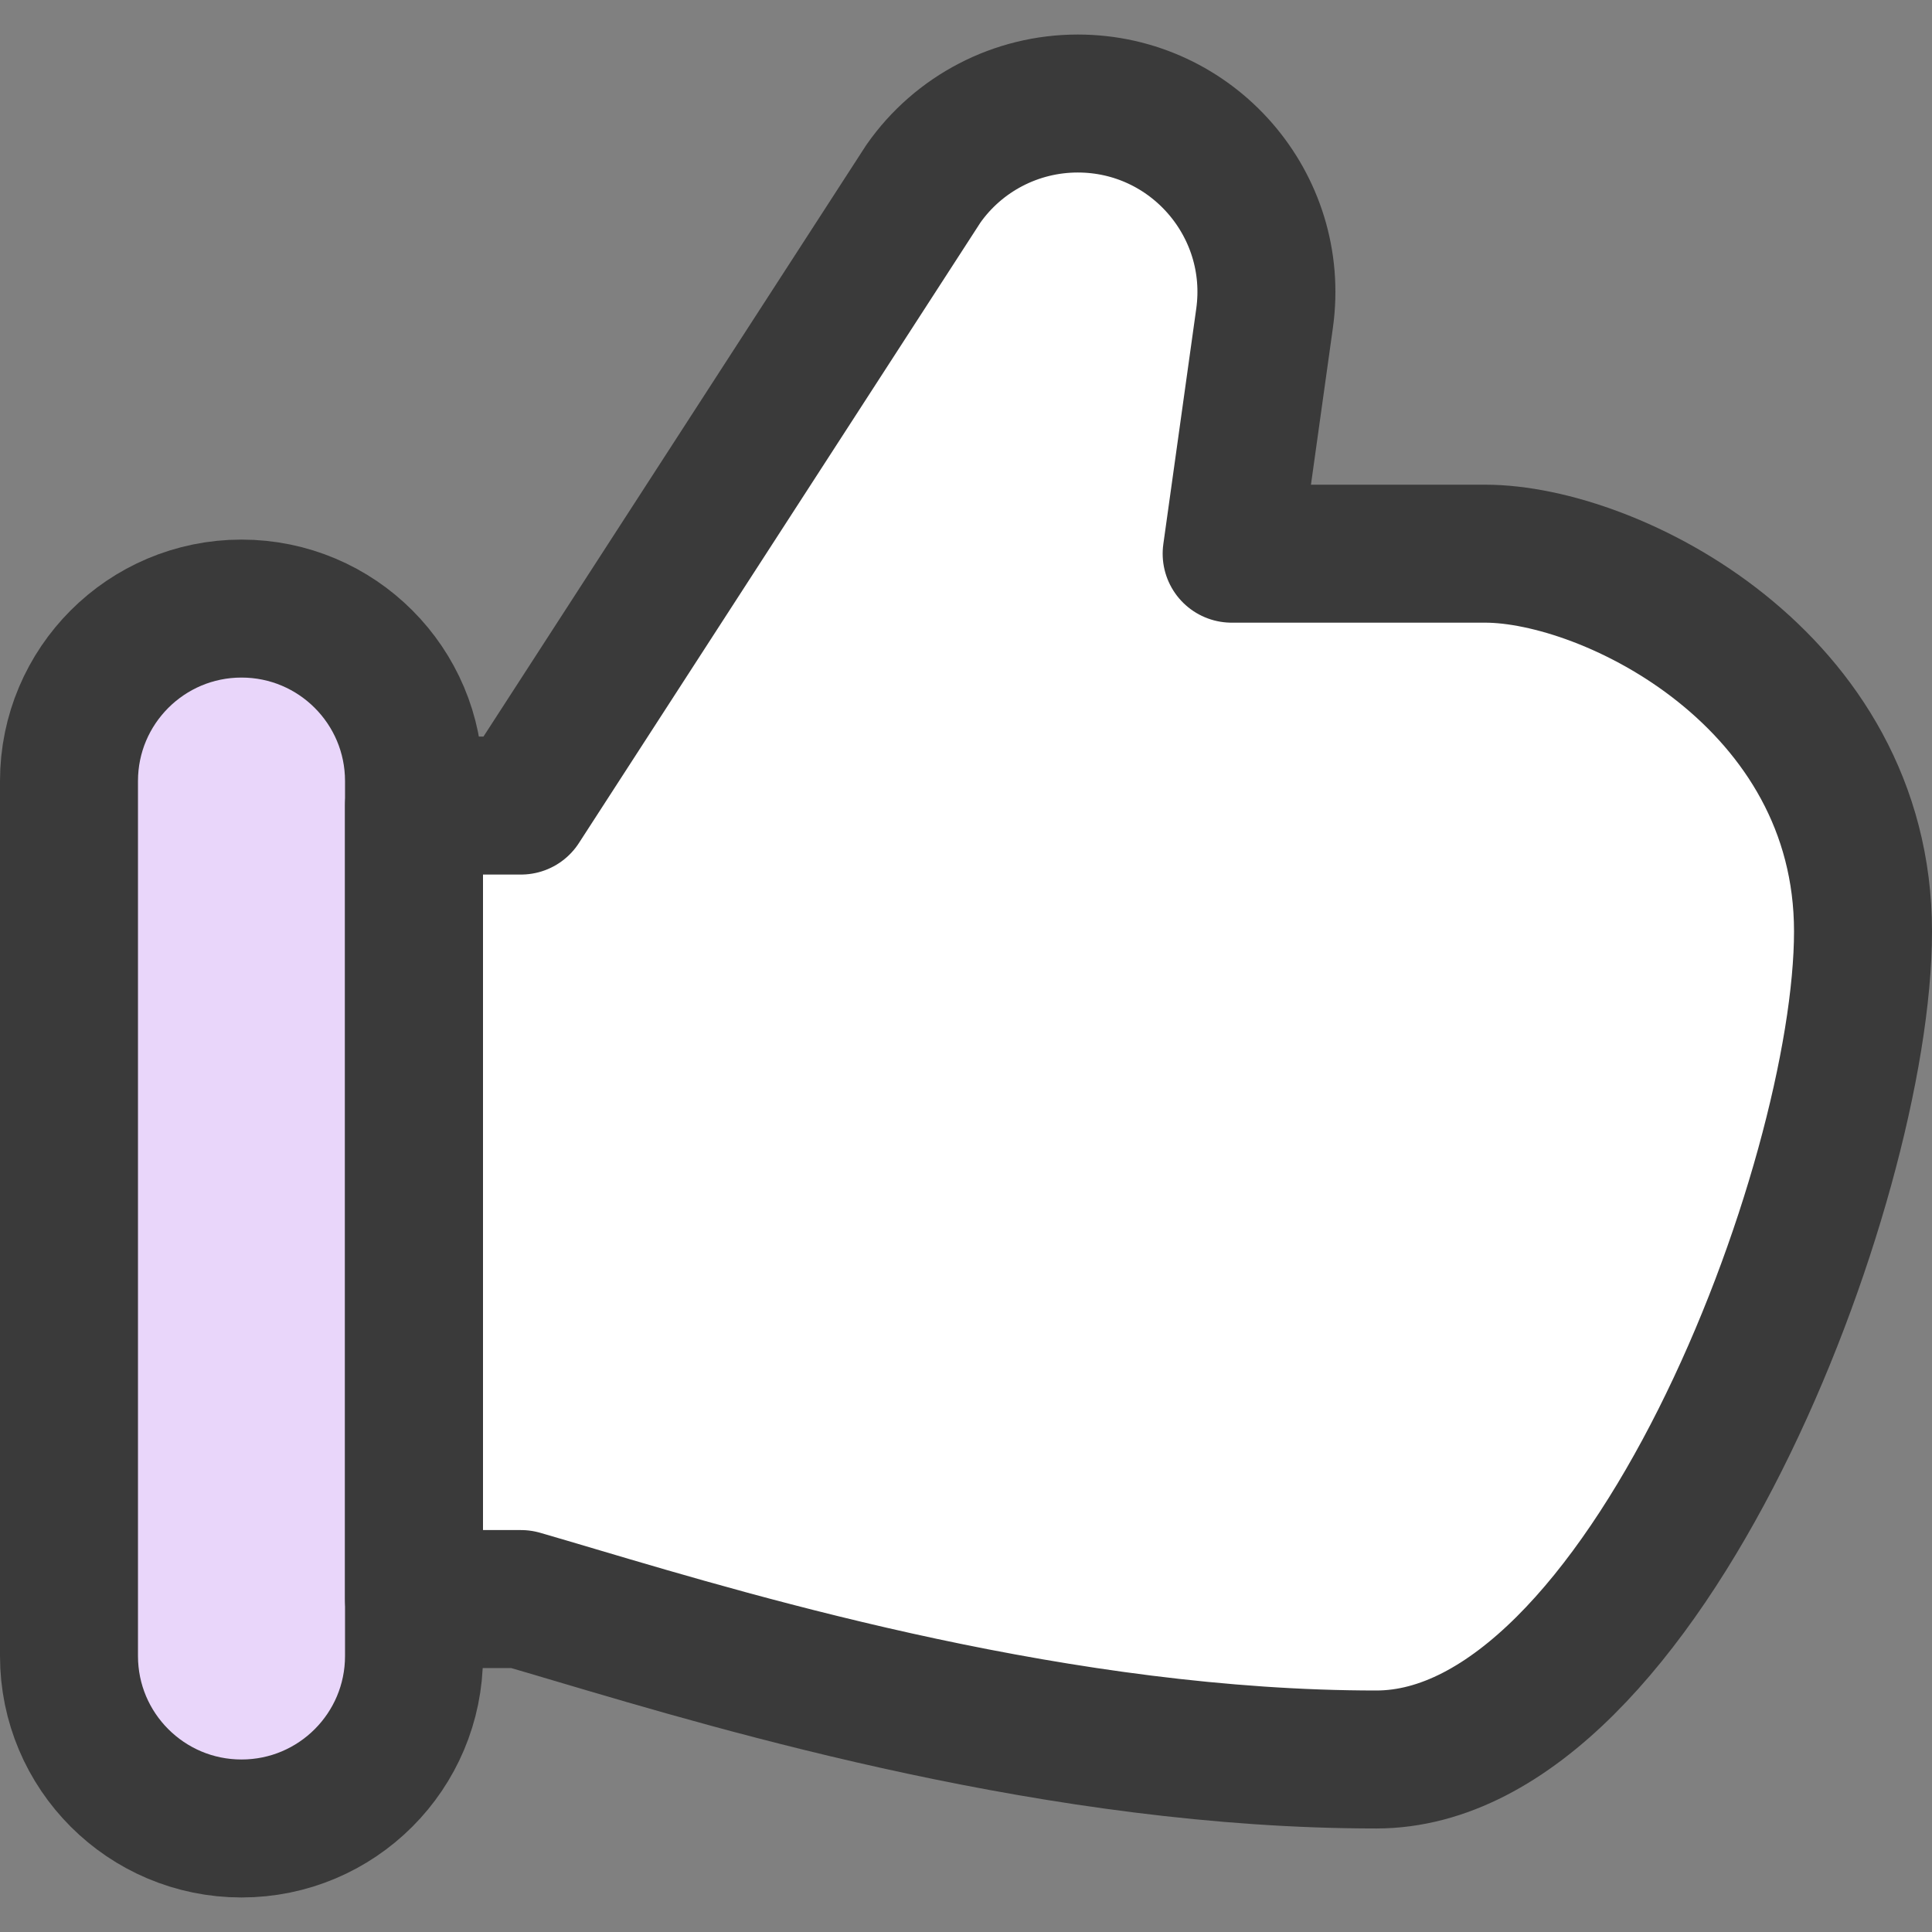 <svg width="24" height="24" viewBox="0 0 24 24" fill="none" xmlns="http://www.w3.org/2000/svg">
<rect x="0" y="0" width="24" height="24" fill="#808080" stroke="none"/>
<path d="M5.143 20.571V9.703C5.143 8.519 4.184 7.56 3 7.56C1.817 7.56 0.857 8.519 0.857 9.703V20.571C0.857 21.755 1.817 22.714 3 22.714C4.184 22.714 5.143 21.755 5.143 20.571Z" fill="#E9D6FA"/>
<path fill-rule="evenodd" clip-rule="evenodd" d="M6.472 10.007L11.471 2.282C11.909 1.657 12.625 1.286 13.388 1.286C14.811 1.286 15.906 2.544 15.709 3.953L15.3 6.878H18.449C20.014 6.878 23.143 8.442 23.143 11.571C23.143 14.7 20.425 21.857 17.097 21.857C13.199 21.857 9.269 20.692 7.165 20.068C6.905 19.991 6.673 19.922 6.472 19.864H5.143V10.007H6.472Z" fill="white"/>
<path d="M6.472 10.007L11.471 2.282C11.909 1.657 12.625 1.286 13.388 1.286C14.811 1.286 15.906 2.544 15.709 3.953L15.3 6.878H18.449C20.014 6.878 23.143 8.442 23.143 11.571C23.143 14.7 20.425 21.857 17.097 21.857C13.199 21.857 9.269 20.692 7.165 20.068C6.905 19.991 6.673 19.922 6.472 19.864H5.143V10.007H6.472Z" stroke="#3A3A3A" stroke-width="1.714" stroke-linecap="round" stroke-linejoin="round"/>
<path d="M5.143 20.571V9.703C5.143 8.519 4.184 7.56 3 7.56C1.817 7.56 0.857 8.519 0.857 9.703V20.571C0.857 21.755 1.817 22.714 3 22.714C4.184 22.714 5.143 21.755 5.143 20.571Z" stroke="#3A3A3A" stroke-width="1.714" stroke-linecap="round" stroke-linejoin="round"/>
</svg>
